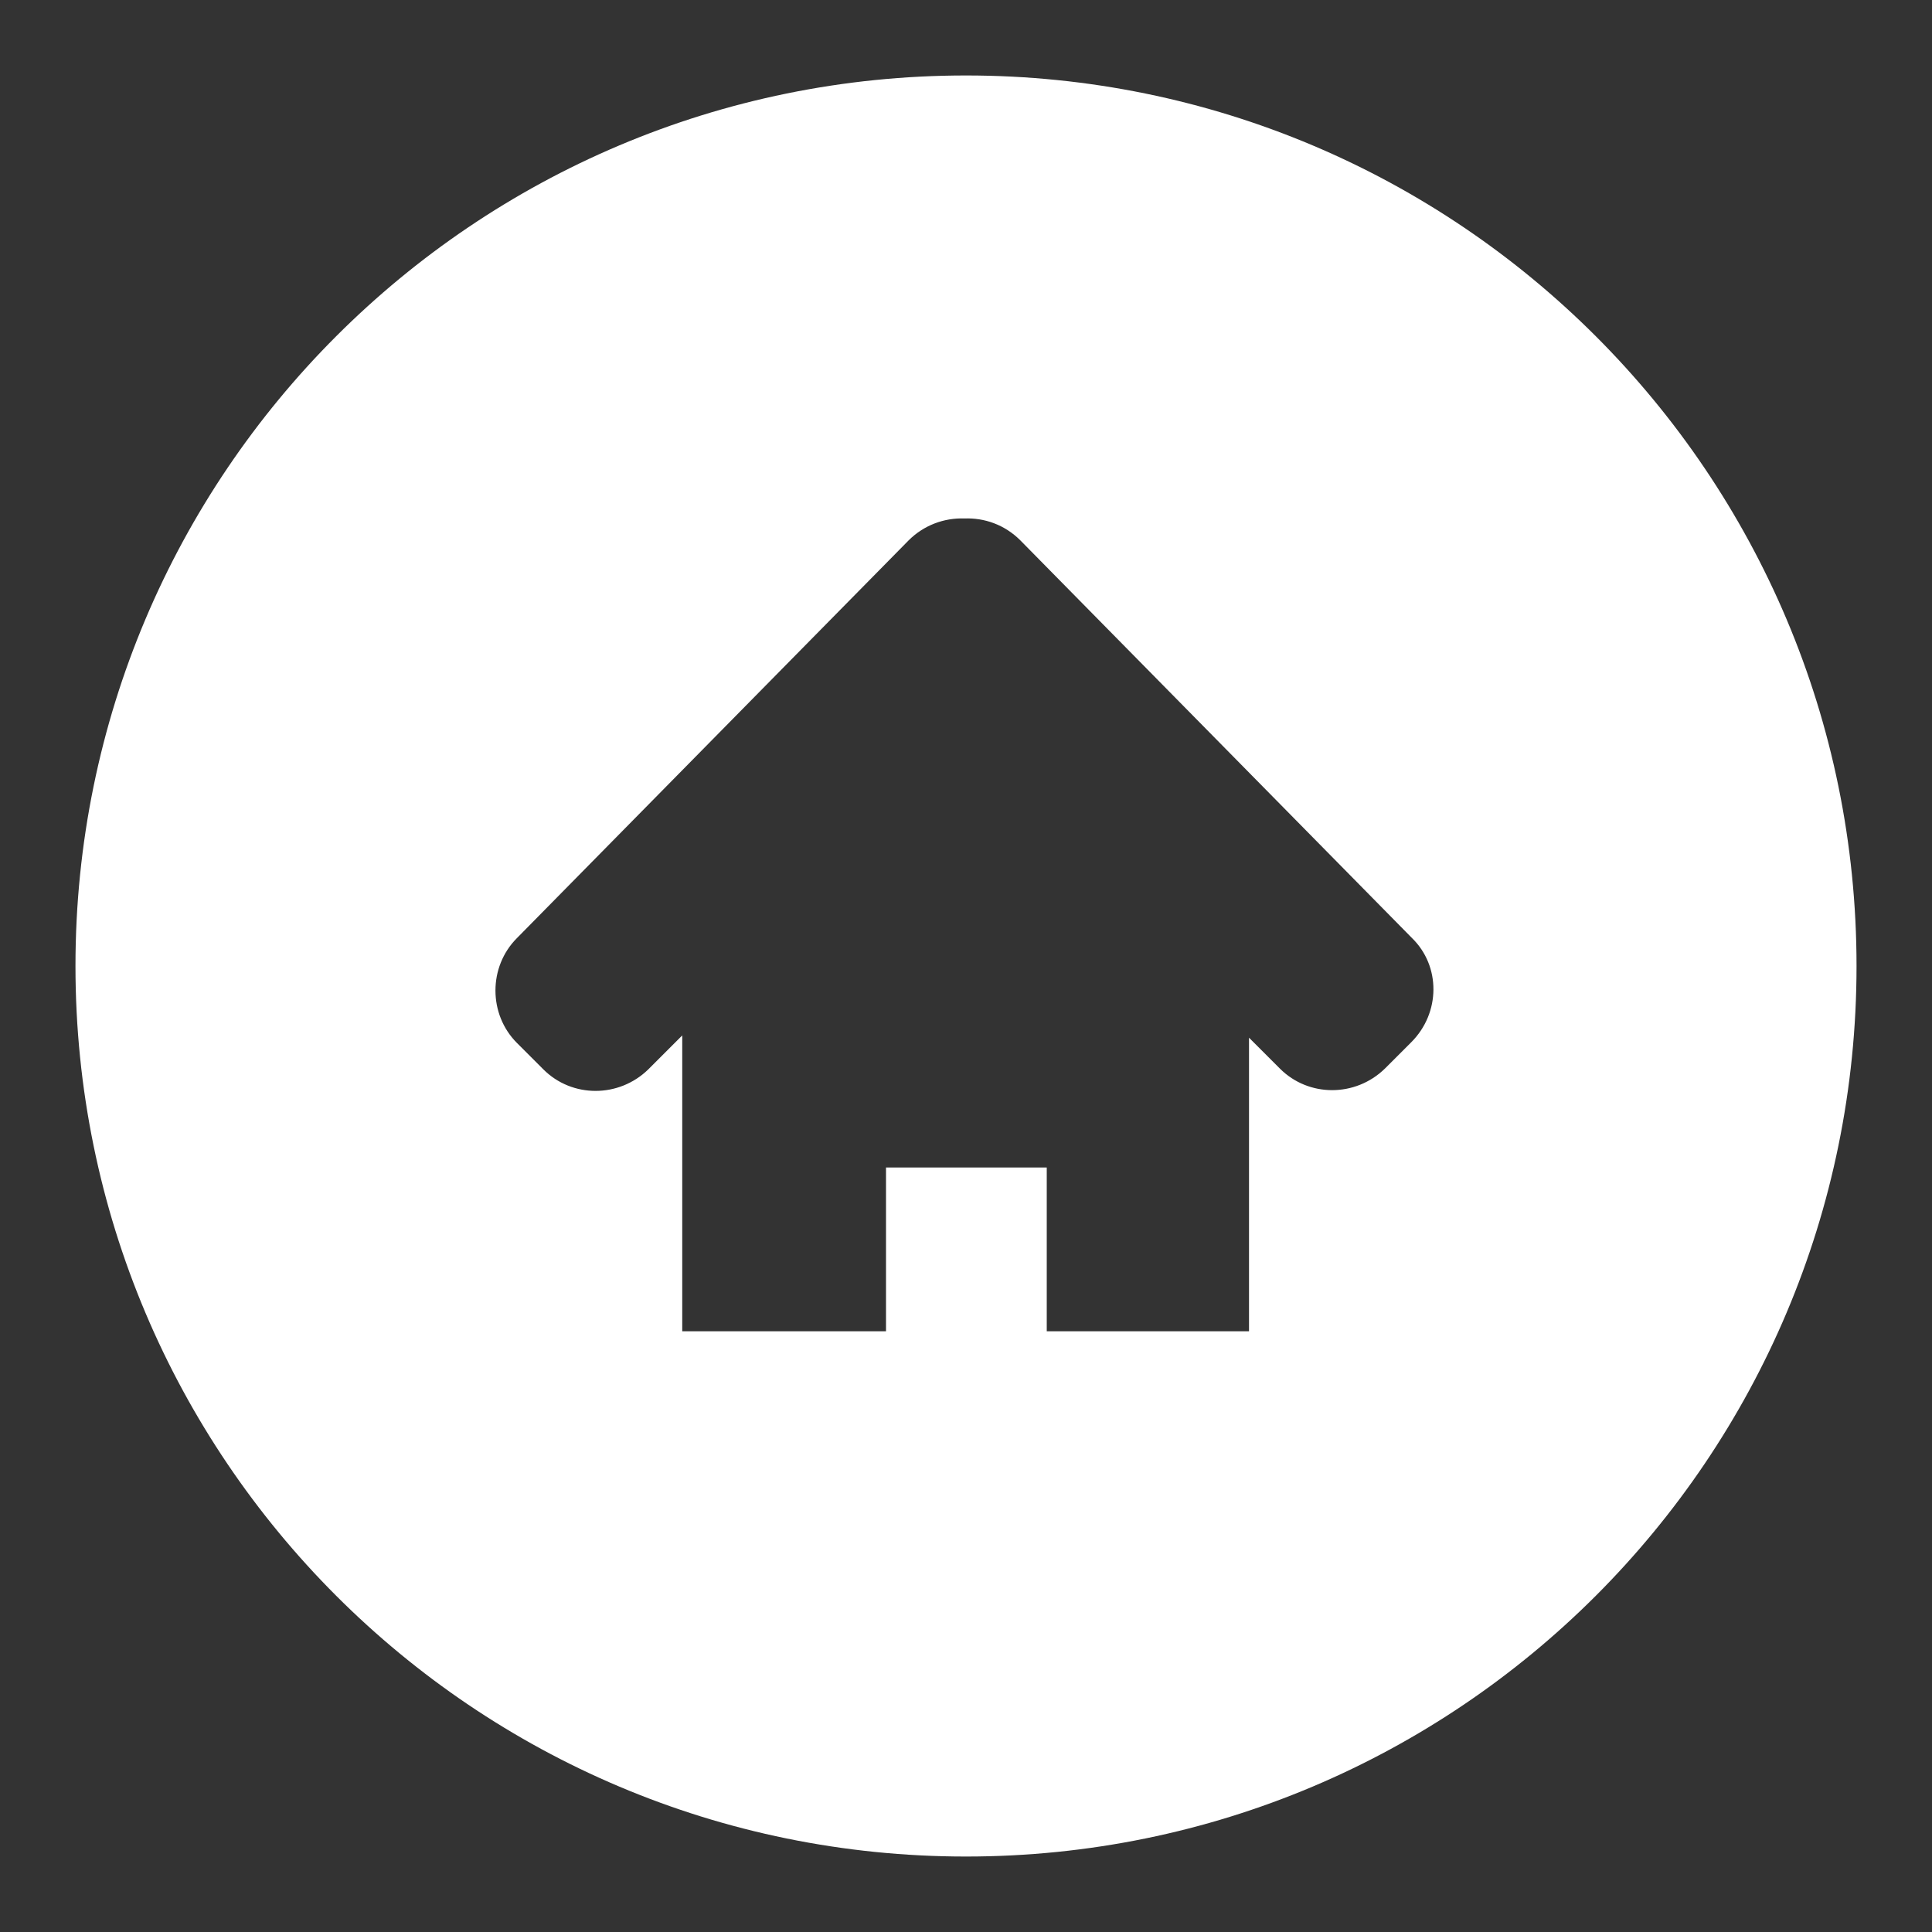 <?xml version="1.0" encoding="utf-8"?>
<!-- Generator: Adobe Illustrator 27.2.0, SVG Export Plug-In . SVG Version: 6.00 Build 0)  -->
<svg version="1.1" id="Layer_1" xmlns="http://www.w3.org/2000/svg" xmlns:xlink="http://www.w3.org/1999/xlink" x="0px" y="0px"
	 viewBox="0 0 256 256" style="enable-background:new 0 0 256 256;" xml:space="preserve">
<rect x="0" y="0" width="256" height="256" fill="#333333" stroke="none"/>
<style type="text/css">
	.st0{fill:#FFFFFF;}
</style>
<g>
	<g>
		<path class="st0" d="M128,10C62.8,10,10,62.8,10,128s52.8,118,118,118s118-52.8,118-118S193.2,10,128,10z M187.1,124.3
			c3.8,3.7,3.8,9.9-0.1,13.8l-3.5,3.5c-3.9,3.8-10.1,3.8-13.9,0l-4.1-4.1v38.9h-26.8v-21.7h-21.3v21.7h-27v-39.2l-4.5,4.5
			c-3.9,3.8-10.1,3.8-13.9,0l-3.5-3.5c-3.8-3.8-3.8-10.1,0-13.9l51.9-52.7c2-2,4.7-3,7.4-2.9c2.6-0.1,5.3,0.8,7.4,2.9L187.1,124.3z"
			/>
	</g>
</g>
</svg>
